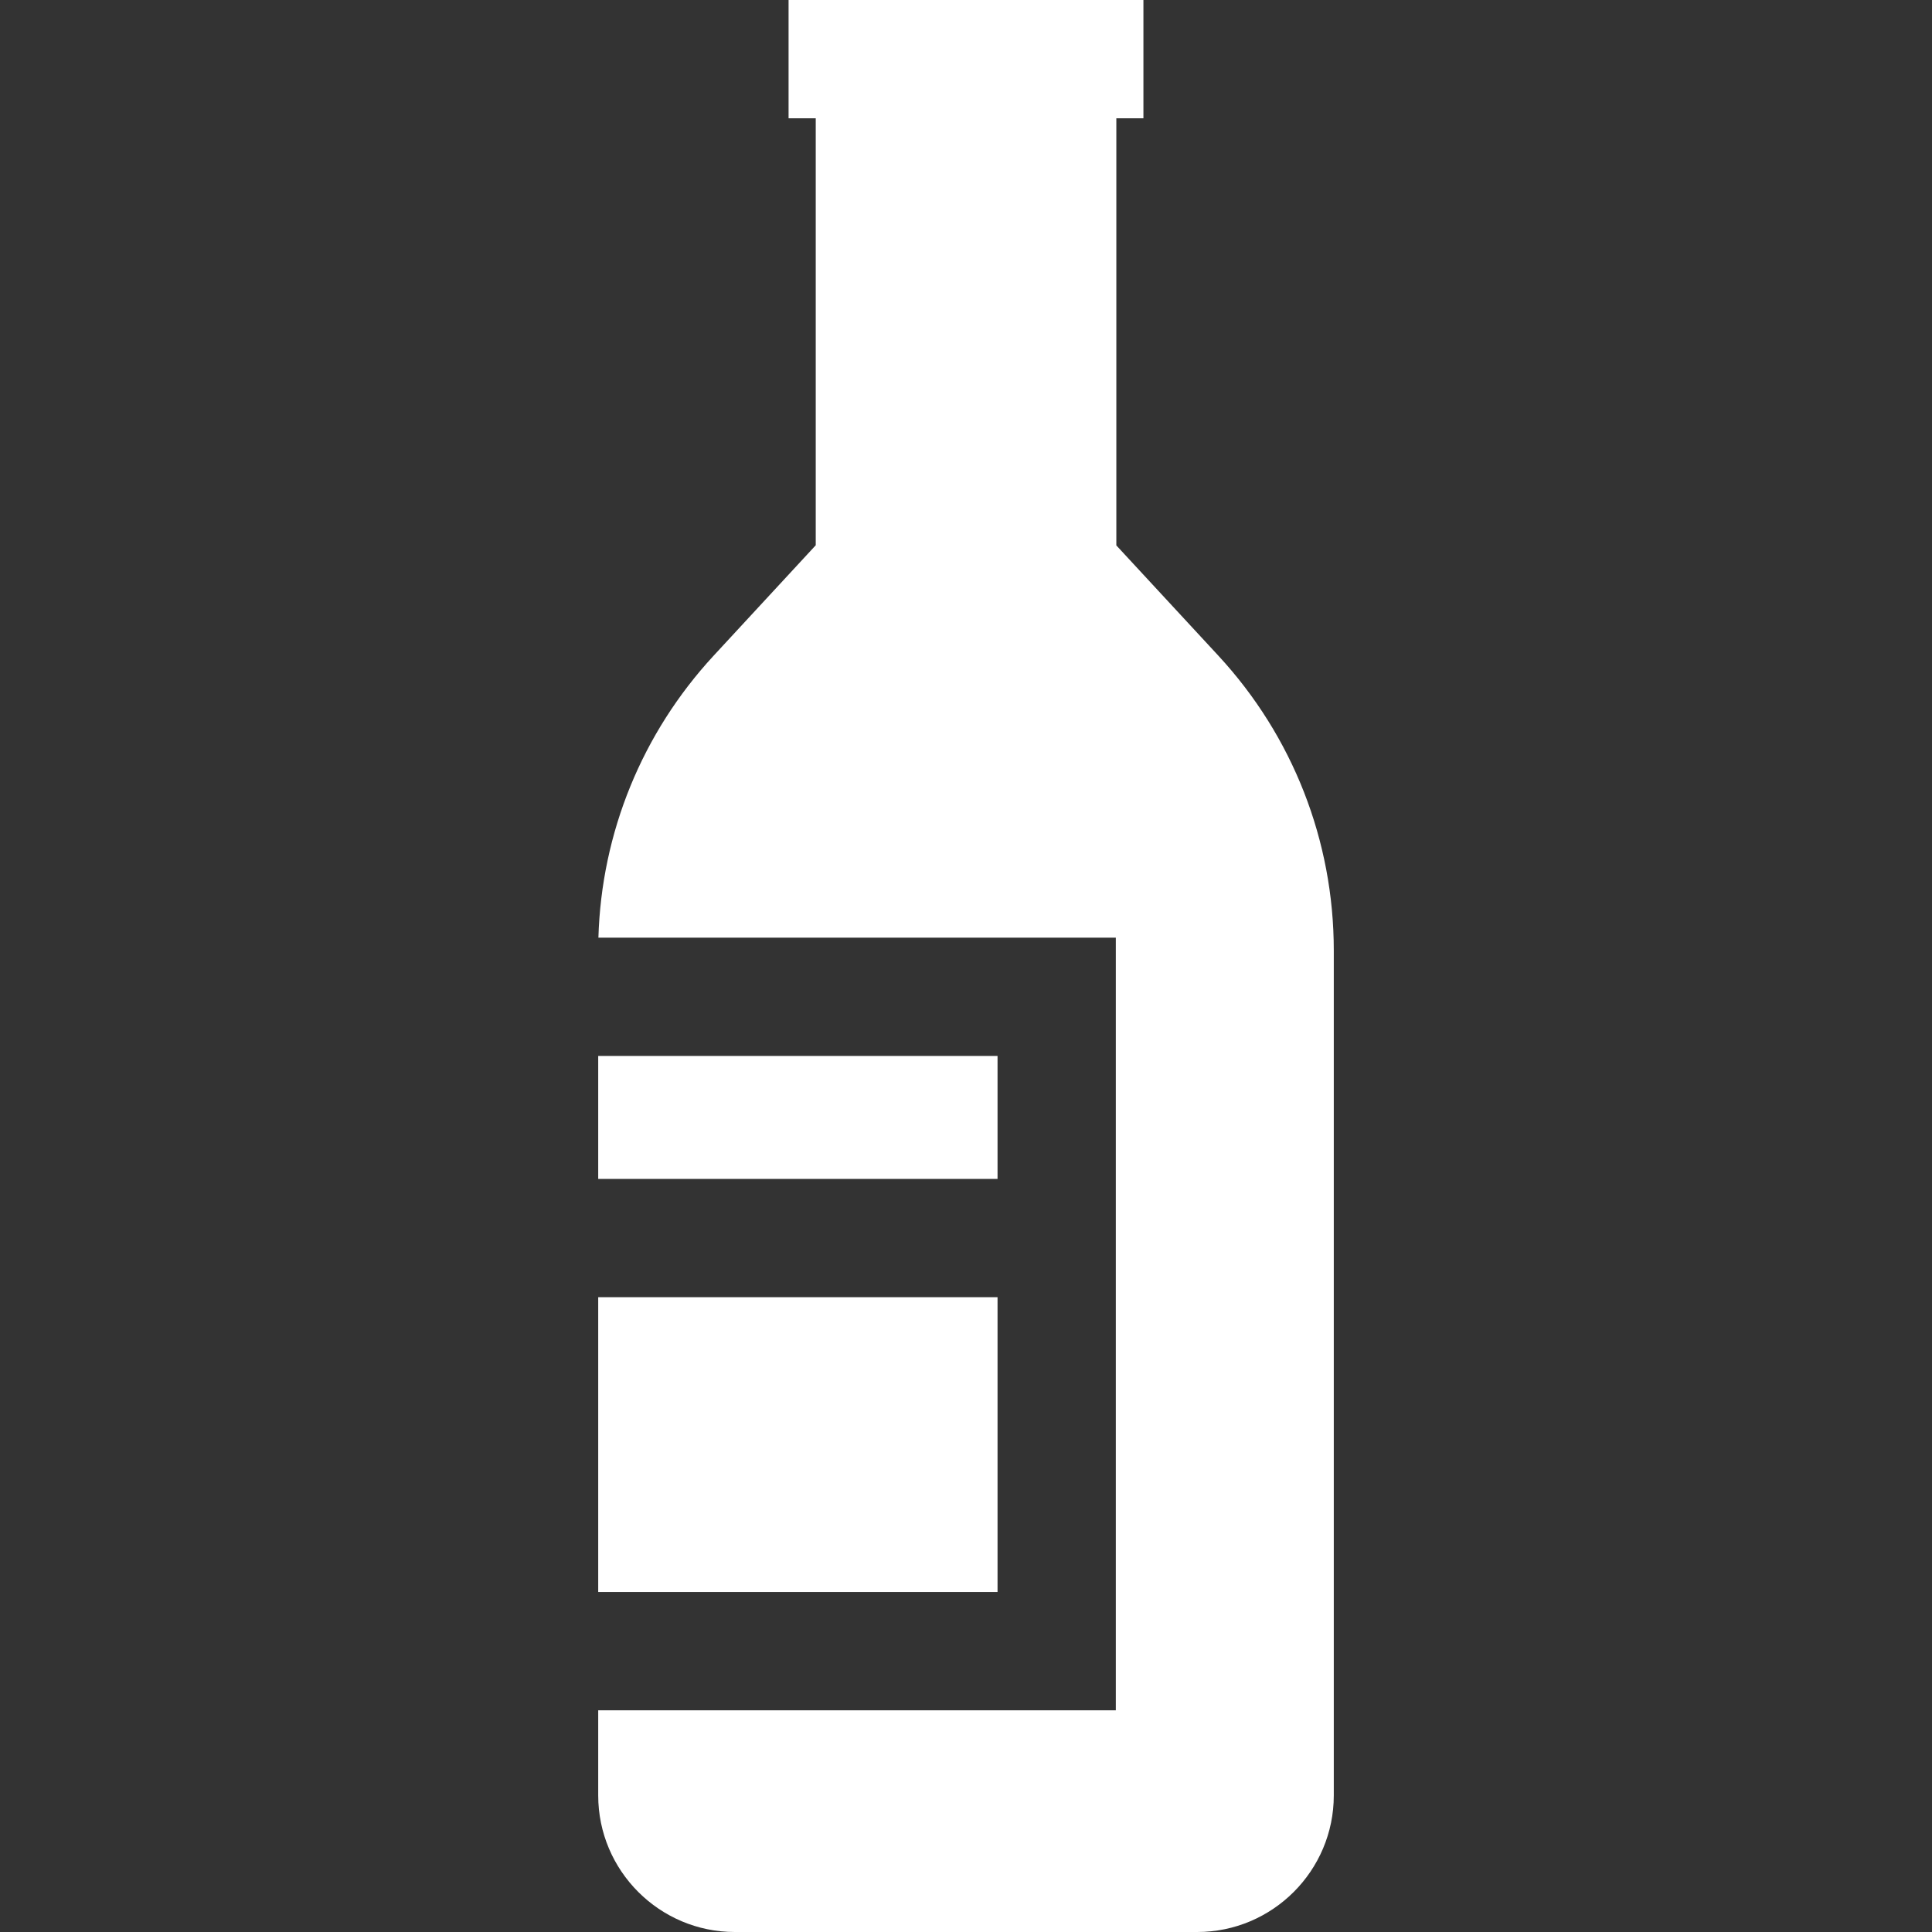 <!-- Generated by IcoMoon.io -->
<svg version="1.1" xmlns="http://www.w3.org/2000/svg" width="1024" height="1024" viewBox="0 0 1024 1024">
<rect x="0" y="0" width="1024" height="1024" fill="#333333" stroke="none"/>
<title>cart-item-bottle</title>
<g id="icomoon-ignore">
</g>
<path fill="#fff" d="M645.746 347.512l-54.062-58.43v-226.388h14.356v-62.694h-188.080v62.694h14.398v226.304l-54.104 58.514c-37.908 41.002-59.476 93.832-61.084 149.462h274.242v409.516h-274.346v45.118c0 39.916 32.476 72.39 72.39 72.39h245.092c39.916 0 72.39-32.476 72.39-72.39v-447.862c-0.002-58.096-21.736-113.582-61.192-156.234z"></path>
<path fill="#fff" d="M379.758 843.796h148.96v-156.254h-211.654v156.254h31.346z"></path>
<path fill="#fff" d="M379.758 624.848h148.96v-65.18h-211.654v65.18h31.346z"></path>
</svg>
